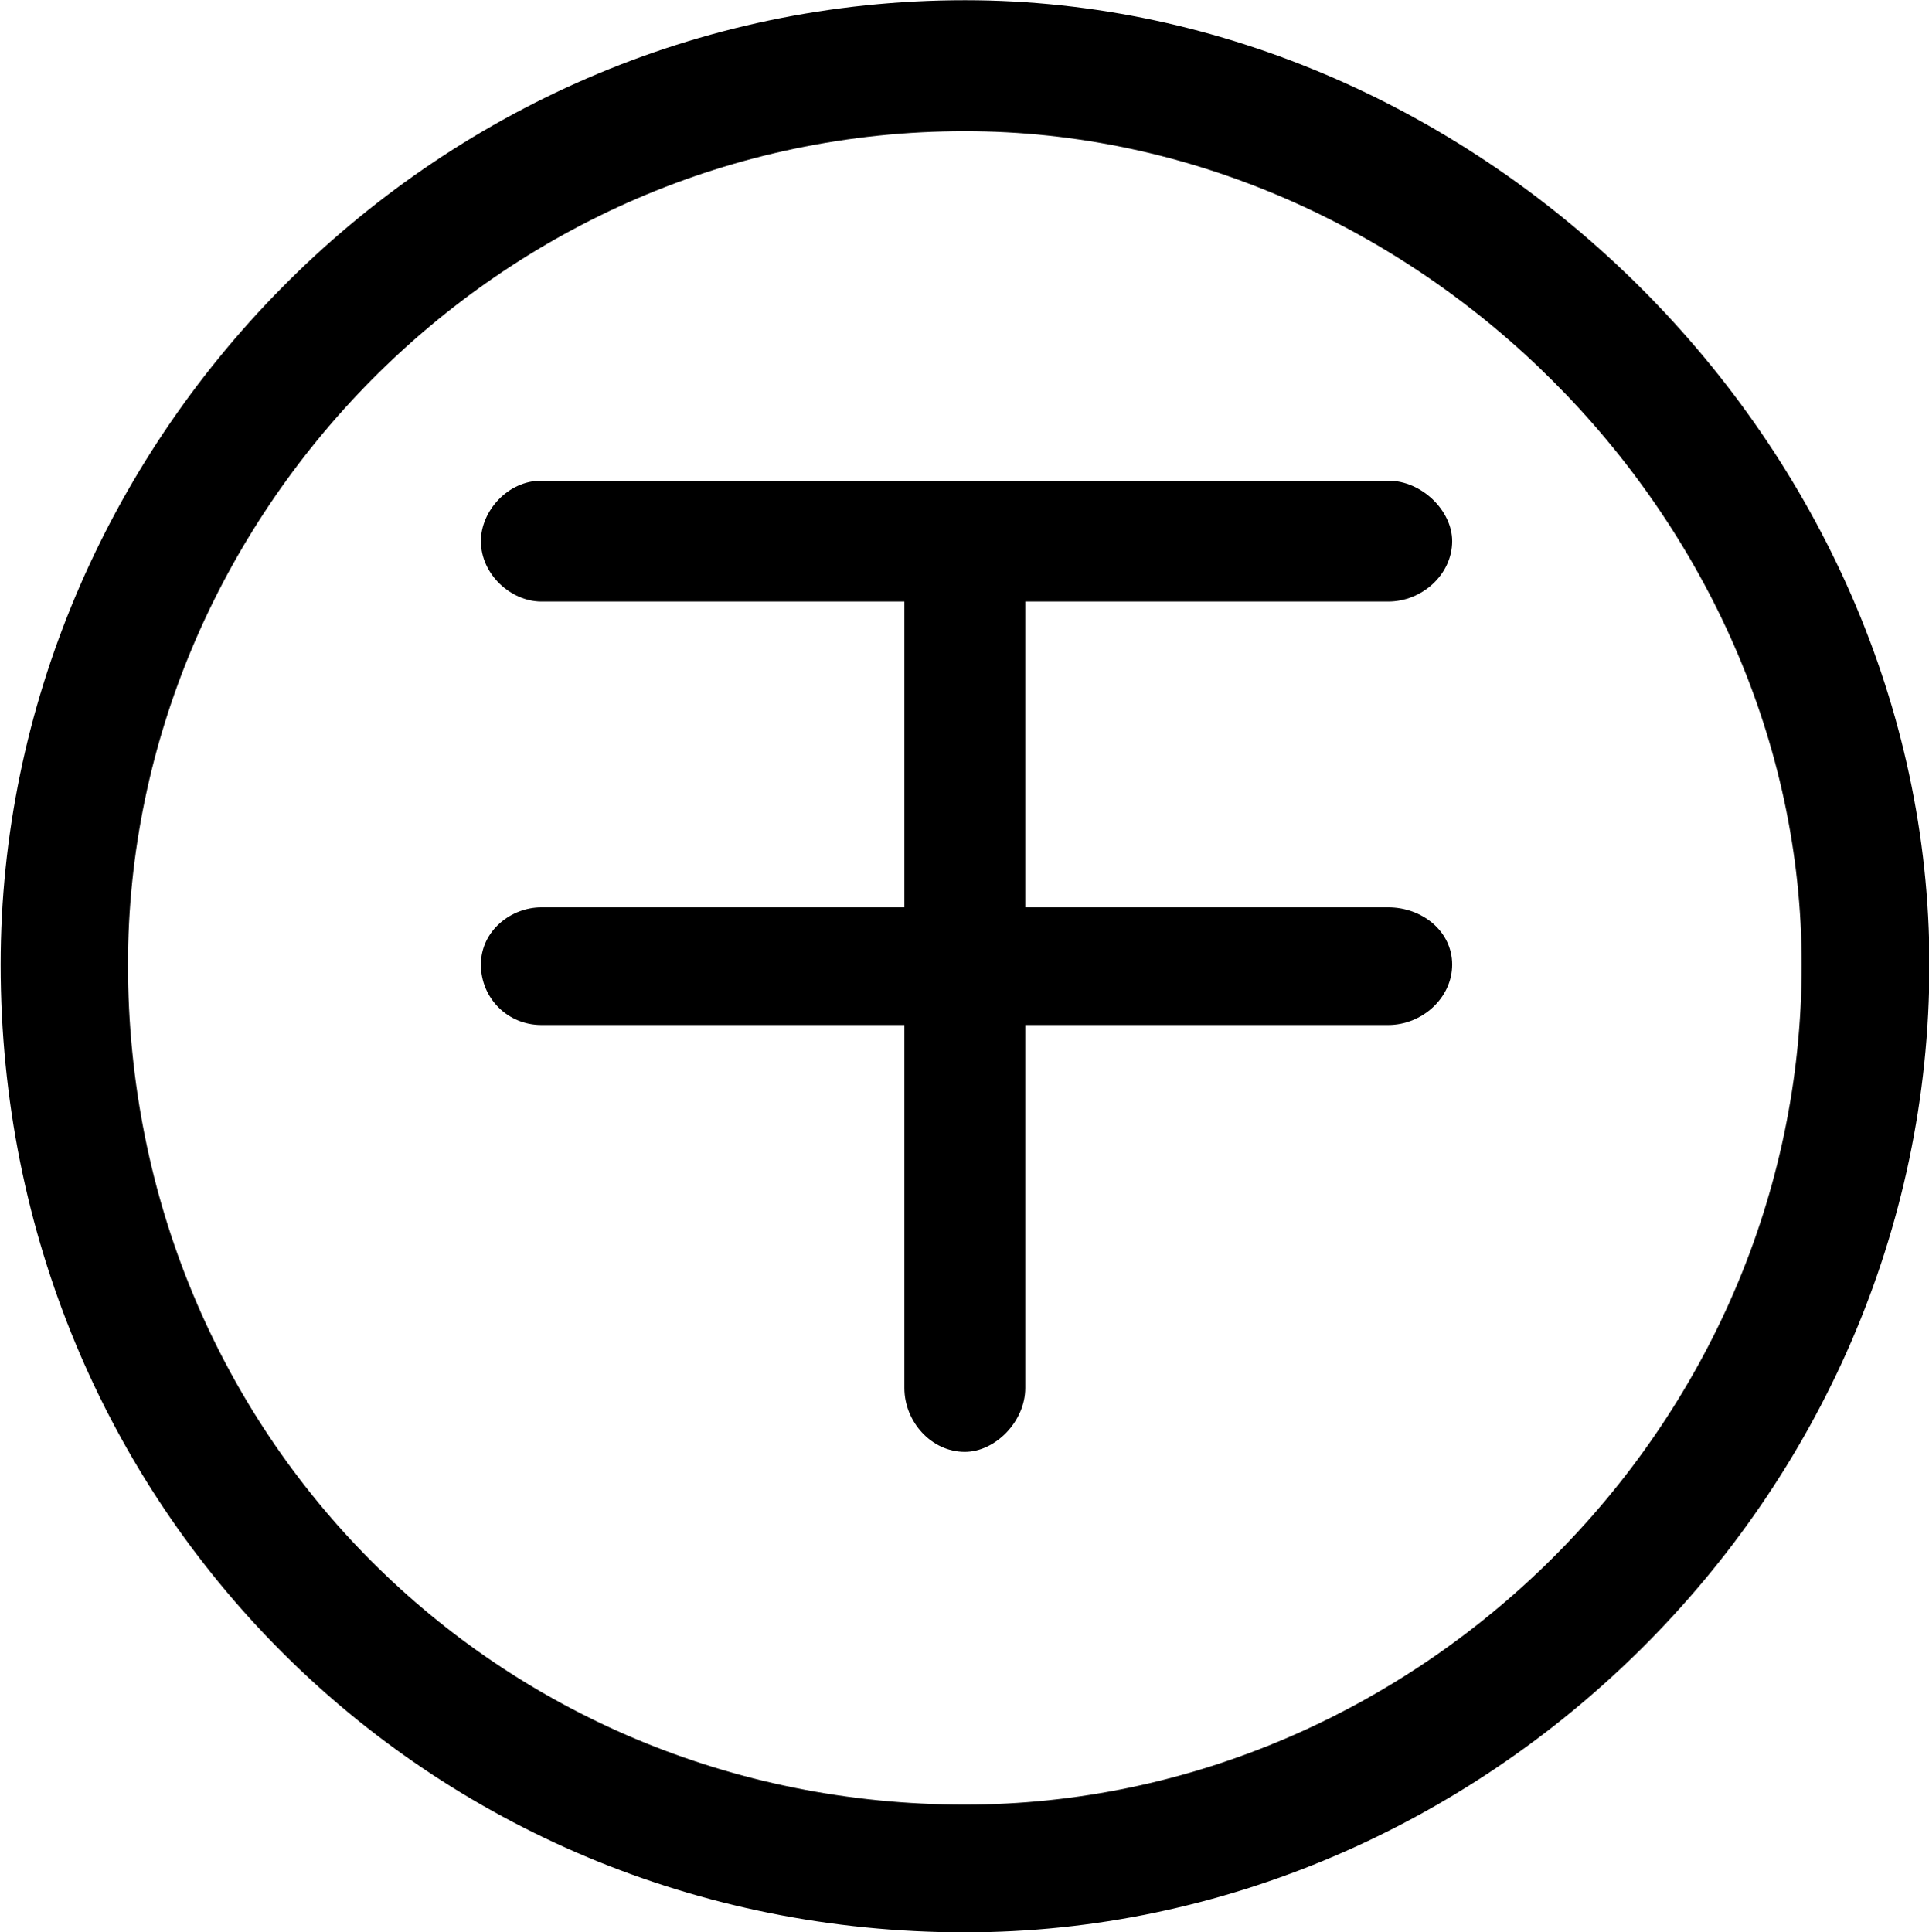 <?xml version="1.0" encoding="UTF-8"?>
<svg fill="#000000" version="1.1" viewBox="0 0 8.969 8.984" xmlns="http://www.w3.org/2000/svg" xmlns:xlink="http://www.w3.org/1999/xlink">
<defs>
<g id="a">
<path d="m9.969-2.5c0-2.406-2.078-4.484-4.484-4.484-2.5 0-4.484 2.078-4.484 4.484 0 2.516 1.984 4.5 4.484 4.5 2.406 0 4.484-2.016 4.484-4.5zm-0.594 0c0 2.156-1.797 3.906-3.891 3.906-2.172 0-3.891-1.719-3.891-3.906 0-2.078 1.719-3.875 3.891-3.875 2.094 0 3.891 1.797 3.891 3.875zm-1.625-1.969c0-0.141-0.141-0.281-0.297-0.281h-3.938c-0.156 0-0.281 0.141-0.281 0.281 0 0.156 0.141 0.281 0.281 0.281h1.688v1.422h-1.688c-0.141 0-0.281 0.109-0.281 0.266s0.125 0.281 0.281 0.281h1.688v1.688c0 0.156 0.125 0.297 0.281 0.297 0.141 0 0.281-0.141 0.281-0.297v-1.688h1.688c0.156 0 0.297-0.125 0.297-0.281s-0.141-0.266-0.297-0.266h-1.688v-1.422h1.688c0.156 0 0.297-0.125 0.297-0.281z"/>
</g>
</defs>
<g transform="translate(-149.71 -127.78)">
<use x="148.712" y="134.765" xlink:href="#a"/>
</g>
</svg>
